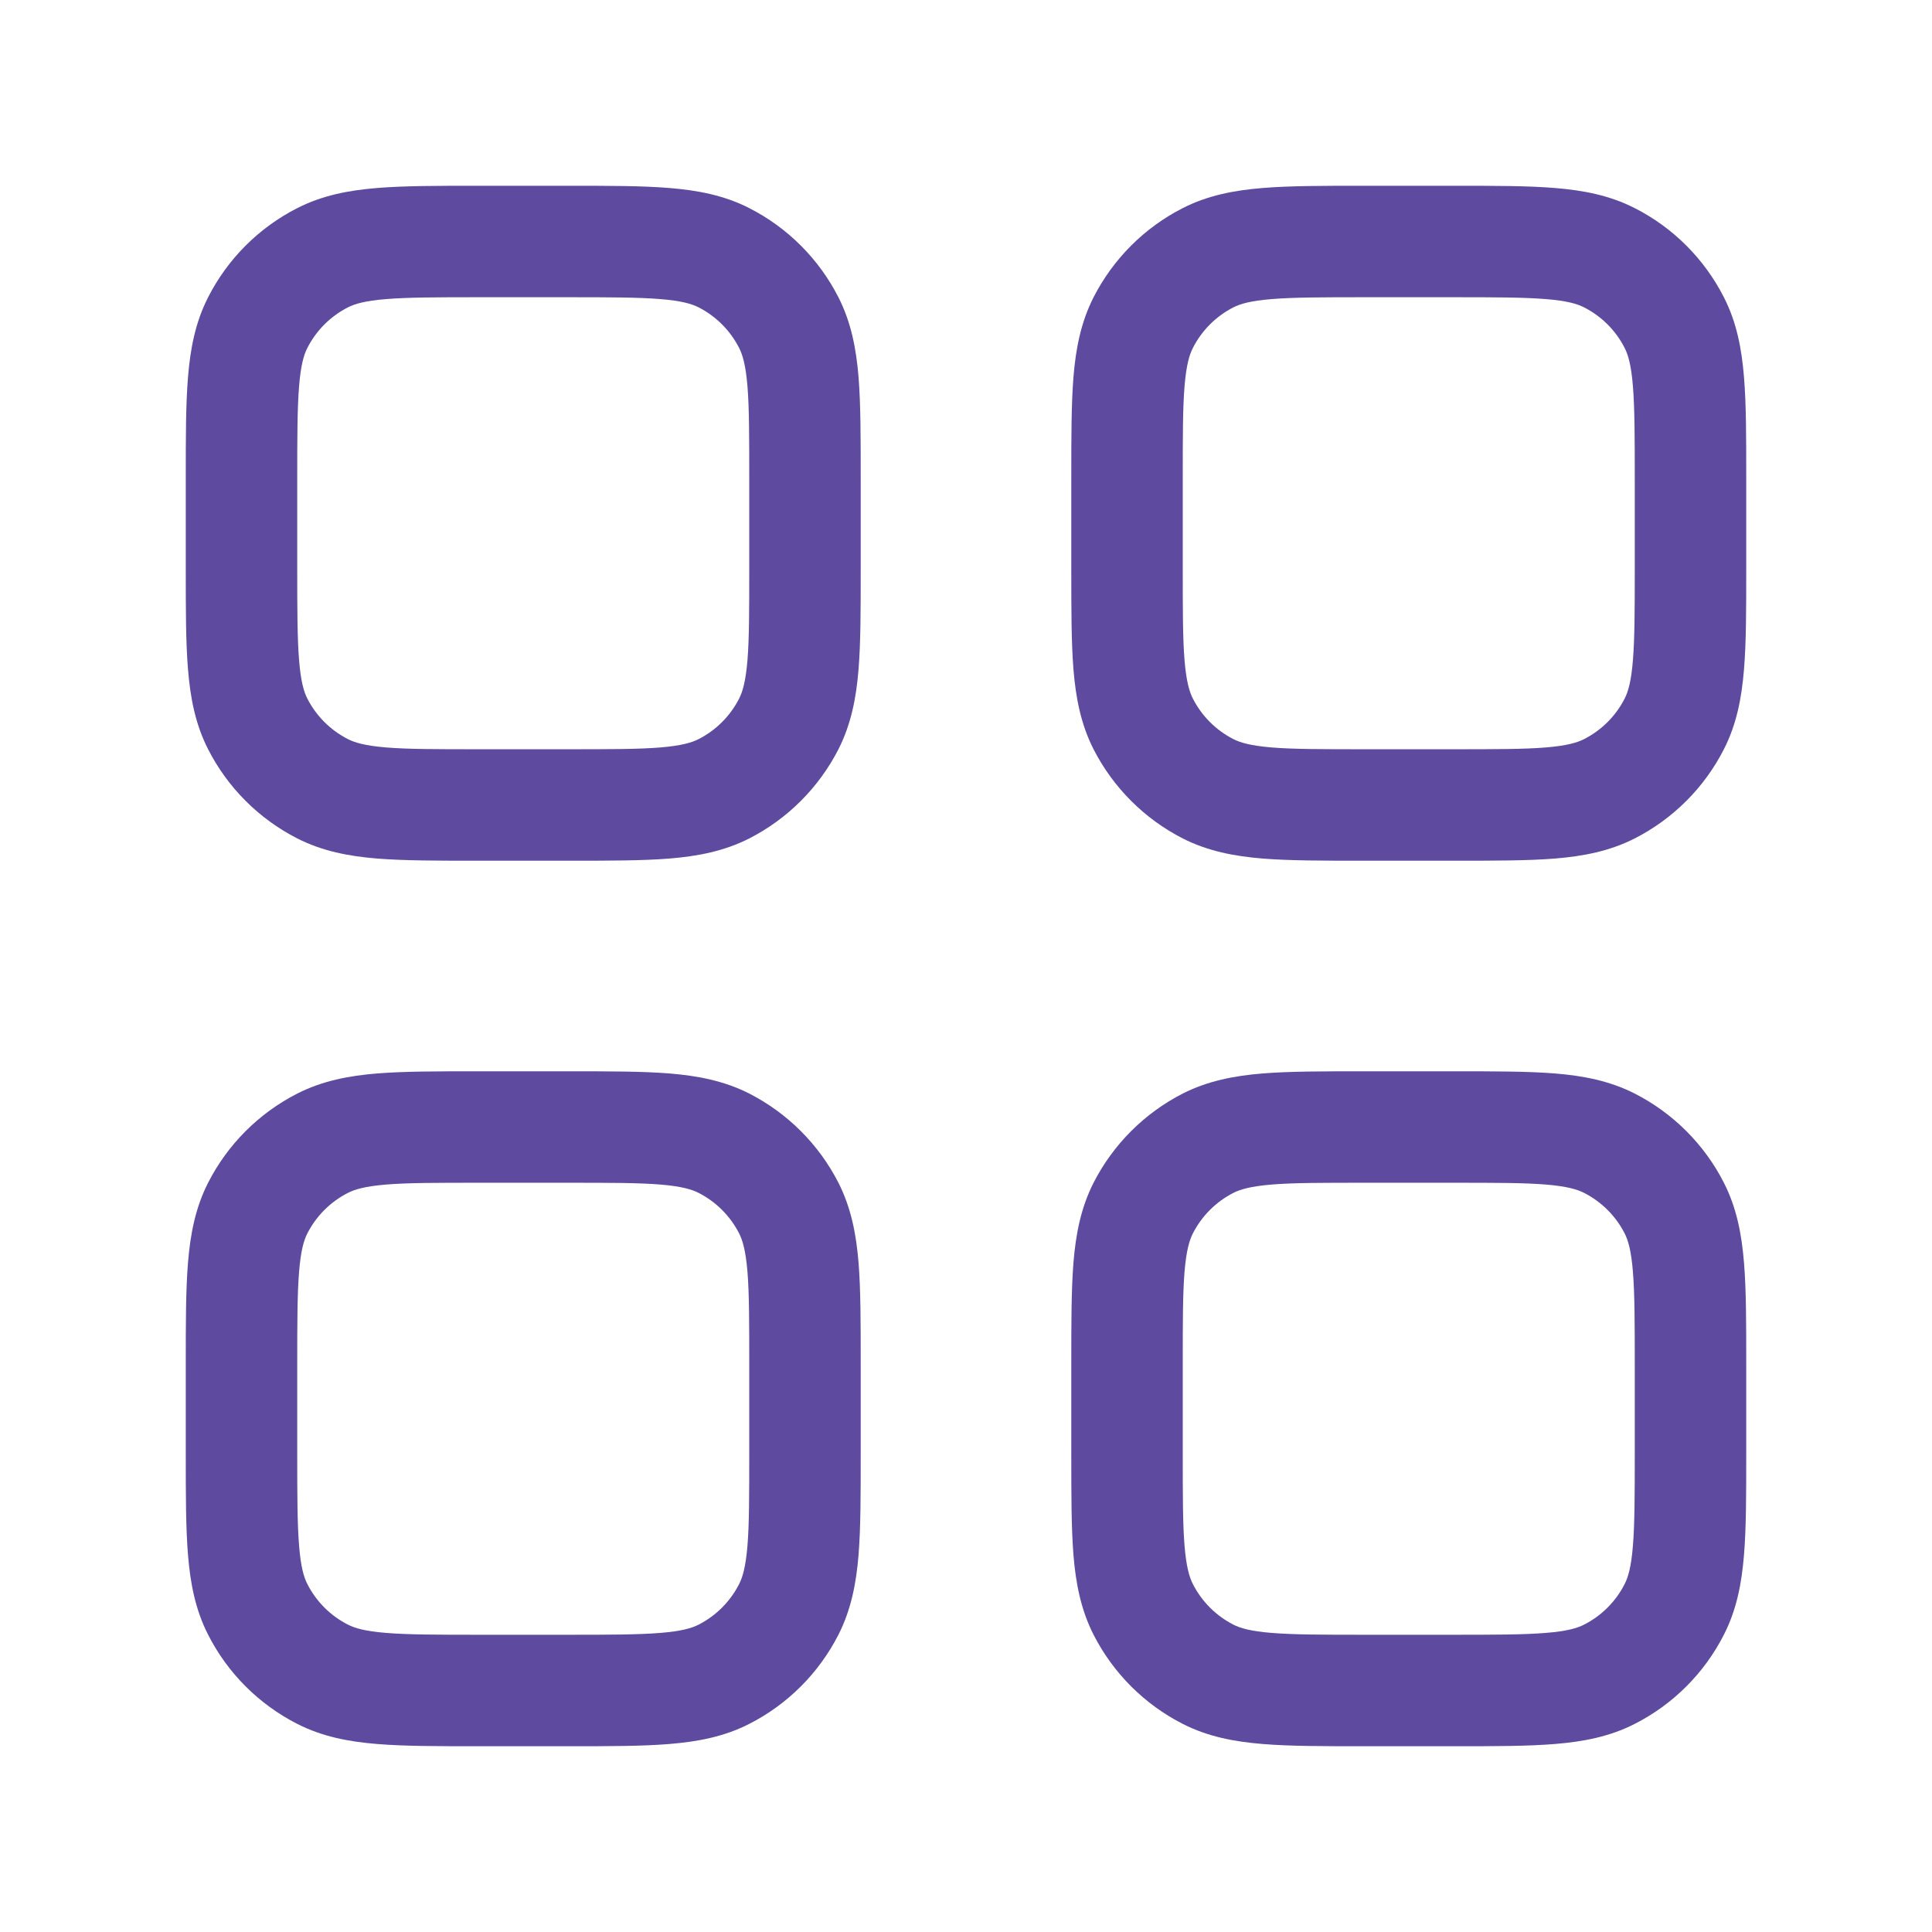 <svg width="26" height="26" viewBox="0 0 26 26" fill="none" xmlns="http://www.w3.org/2000/svg">
<path fill-rule="evenodd" clip-rule="evenodd" d="M18.367 2.5H18.336H18.336C17.802 2.5 17.356 2.5 16.992 2.53C16.612 2.561 16.256 2.628 15.918 2.8C15.401 3.063 14.98 3.484 14.716 4.002C14.545 4.339 14.477 4.695 14.446 5.075C14.417 5.44 14.417 5.885 14.417 6.42V6.45V7.633V7.664C14.417 8.198 14.417 8.644 14.446 9.008C14.477 9.388 14.545 9.745 14.716 10.082C14.98 10.599 15.401 11.02 15.918 11.284C16.256 11.455 16.612 11.523 16.992 11.554C17.356 11.583 17.802 11.583 18.336 11.583H18.336H18.367H19.55H19.58H19.58C20.115 11.583 20.56 11.583 20.925 11.554C21.305 11.523 21.661 11.455 21.998 11.284C22.516 11.02 22.937 10.599 23.2 10.082C23.372 9.745 23.439 9.388 23.47 9.008C23.5 8.644 23.5 8.198 23.5 7.664V7.633V6.45V6.42C23.5 5.885 23.5 5.44 23.47 5.075C23.439 4.695 23.372 4.339 23.2 4.002C22.937 3.484 22.516 3.063 21.998 2.8C21.661 2.628 21.305 2.561 20.925 2.53C20.56 2.5 20.115 2.5 19.58 2.5H19.55H18.367ZM16.599 4.136C16.69 4.09 16.827 4.048 17.114 4.025C17.41 4.001 17.794 4 18.367 4H19.55C20.122 4 20.507 4.001 20.802 4.025C21.09 4.048 21.227 4.09 21.317 4.136C21.553 4.256 21.744 4.447 21.864 4.683C21.91 4.773 21.952 4.91 21.975 5.197C21.999 5.493 22 5.878 22 6.45V7.633C22 8.206 21.999 8.59 21.975 8.886C21.952 9.173 21.91 9.31 21.864 9.401C21.744 9.636 21.553 9.827 21.317 9.947C21.227 9.993 21.09 10.035 20.802 10.059C20.507 10.083 20.122 10.083 19.55 10.083H18.367C17.794 10.083 17.41 10.083 17.114 10.059C16.827 10.035 16.69 9.993 16.599 9.947C16.364 9.827 16.173 9.636 16.053 9.401C16.007 9.31 15.965 9.173 15.941 8.886C15.917 8.59 15.917 8.206 15.917 7.633V6.45C15.917 5.878 15.917 5.493 15.941 5.197C15.965 4.91 16.007 4.773 16.053 4.683C16.173 4.447 16.364 4.256 16.599 4.136ZM6.45 2.5H6.42H6.42C5.885 2.5 5.44 2.5 5.075 2.53C4.695 2.561 4.339 2.628 4.002 2.8C3.484 3.063 3.063 3.484 2.8 4.002C2.628 4.339 2.561 4.695 2.53 5.075C2.5 5.44 2.5 5.885 2.5 6.42V6.42V6.45V7.633V7.664V7.664C2.5 8.198 2.5 8.644 2.53 9.008C2.561 9.388 2.628 9.745 2.8 10.082C3.063 10.599 3.484 11.02 4.002 11.284C4.339 11.455 4.695 11.523 5.075 11.554C5.44 11.583 5.885 11.583 6.42 11.583H6.42H6.45H7.633H7.664H7.664C8.198 11.583 8.644 11.583 9.008 11.554C9.388 11.523 9.745 11.455 10.082 11.284C10.599 11.02 11.02 10.599 11.284 10.082C11.455 9.745 11.523 9.388 11.554 9.008C11.583 8.644 11.583 8.198 11.583 7.664V7.664V7.633V6.45V6.42V6.42C11.583 5.885 11.583 5.44 11.554 5.075C11.523 4.695 11.455 4.339 11.284 4.002C11.02 3.484 10.599 3.063 10.082 2.8C9.745 2.628 9.388 2.561 9.008 2.53C8.644 2.5 8.198 2.5 7.664 2.5H7.664H7.633H6.45ZM4.683 4.136C4.773 4.09 4.91 4.048 5.197 4.025C5.493 4.001 5.878 4 6.45 4H7.633C8.206 4 8.59 4.001 8.886 4.025C9.173 4.048 9.31 4.09 9.401 4.136C9.636 4.256 9.827 4.447 9.947 4.683C9.993 4.773 10.035 4.91 10.059 5.197C10.083 5.493 10.083 5.878 10.083 6.45V7.633C10.083 8.206 10.083 8.59 10.059 8.886C10.035 9.173 9.993 9.31 9.947 9.401C9.827 9.636 9.636 9.827 9.401 9.947C9.31 9.993 9.173 10.035 8.886 10.059C8.59 10.083 8.206 10.083 7.633 10.083H6.45C5.878 10.083 5.493 10.083 5.197 10.059C4.91 10.035 4.773 9.993 4.683 9.947C4.447 9.827 4.256 9.636 4.136 9.401C4.09 9.31 4.048 9.173 4.025 8.886C4.001 8.59 4 8.206 4 7.633V6.45C4 5.878 4.001 5.493 4.025 5.197C4.048 4.91 4.09 4.773 4.136 4.683C4.256 4.447 4.447 4.256 4.683 4.136ZM6.42 14.417H6.45H7.633H7.664C8.198 14.417 8.644 14.417 9.008 14.446C9.388 14.477 9.745 14.545 10.082 14.716C10.599 14.98 11.02 15.401 11.284 15.918C11.455 16.256 11.523 16.612 11.554 16.992C11.583 17.356 11.583 17.802 11.583 18.336V18.336V18.367V19.55V19.58V19.58C11.583 20.115 11.583 20.56 11.554 20.925C11.523 21.305 11.455 21.661 11.284 21.998C11.02 22.516 10.599 22.937 10.082 23.2C9.745 23.372 9.388 23.439 9.008 23.47C8.644 23.5 8.198 23.5 7.664 23.5H7.633H6.45H6.42C5.885 23.5 5.44 23.5 5.075 23.47C4.695 23.439 4.339 23.372 4.002 23.2C3.484 22.937 3.063 22.516 2.8 21.998C2.628 21.661 2.561 21.305 2.53 20.925C2.5 20.56 2.5 20.115 2.5 19.58V19.55V18.367V18.336V18.336C2.5 17.802 2.5 17.356 2.53 16.992C2.561 16.612 2.628 16.256 2.8 15.918C3.063 15.401 3.484 14.98 4.002 14.716C4.339 14.545 4.695 14.477 5.075 14.446C5.44 14.417 5.885 14.417 6.42 14.417ZM5.197 15.941C4.91 15.965 4.773 16.007 4.683 16.053C4.447 16.173 4.256 16.364 4.136 16.599C4.09 16.69 4.048 16.827 4.025 17.114C4.001 17.41 4 17.794 4 18.367V19.55C4 20.122 4.001 20.507 4.025 20.802C4.048 21.09 4.09 21.227 4.136 21.317C4.256 21.553 4.447 21.744 4.683 21.864C4.773 21.91 4.91 21.952 5.197 21.975C5.493 21.999 5.878 22 6.45 22H7.633C8.206 22 8.59 21.999 8.886 21.975C9.173 21.952 9.31 21.91 9.401 21.864C9.636 21.744 9.827 21.553 9.947 21.317C9.993 21.227 10.035 21.09 10.059 20.802C10.083 20.507 10.083 20.122 10.083 19.55V18.367C10.083 17.794 10.083 17.41 10.059 17.114C10.035 16.827 9.993 16.69 9.947 16.599C9.827 16.364 9.636 16.173 9.401 16.053C9.31 16.007 9.173 15.965 8.886 15.941C8.59 15.917 8.206 15.917 7.633 15.917H6.45C5.878 15.917 5.493 15.917 5.197 15.941ZM18.367 14.417H18.336C17.802 14.417 17.356 14.417 16.992 14.446C16.612 14.477 16.256 14.545 15.918 14.716C15.401 14.98 14.98 15.401 14.716 15.918C14.545 16.256 14.477 16.612 14.446 16.992C14.417 17.356 14.417 17.802 14.417 18.336V18.367V19.55V19.58C14.417 20.115 14.417 20.56 14.446 20.925C14.477 21.305 14.545 21.661 14.716 21.998C14.98 22.516 15.401 22.937 15.918 23.2C16.256 23.372 16.612 23.439 16.992 23.47C17.356 23.5 17.802 23.5 18.336 23.5H18.367H19.55H19.58C20.115 23.5 20.56 23.5 20.925 23.47C21.305 23.439 21.661 23.372 21.998 23.2C22.516 22.937 22.937 22.516 23.2 21.998C23.372 21.661 23.439 21.305 23.47 20.925C23.5 20.56 23.5 20.115 23.5 19.58V19.55V18.367V18.336C23.5 17.802 23.5 17.356 23.47 16.992C23.439 16.612 23.372 16.256 23.2 15.918C22.937 15.401 22.516 14.98 21.998 14.716C21.661 14.545 21.305 14.477 20.925 14.446C20.56 14.417 20.115 14.417 19.58 14.417H19.55H18.367ZM16.599 16.053C16.69 16.007 16.827 15.965 17.114 15.941C17.41 15.917 17.794 15.917 18.367 15.917H19.55C20.122 15.917 20.507 15.917 20.802 15.941C21.09 15.965 21.227 16.007 21.317 16.053C21.553 16.173 21.744 16.364 21.864 16.599C21.91 16.69 21.952 16.827 21.975 17.114C21.999 17.41 22 17.794 22 18.367V19.55C22 20.122 21.999 20.507 21.975 20.802C21.952 21.09 21.91 21.227 21.864 21.317C21.744 21.553 21.553 21.744 21.317 21.864C21.227 21.91 21.09 21.952 20.802 21.975C20.507 21.999 20.122 22 19.55 22H18.367C17.794 22 17.41 21.999 17.114 21.975C16.827 21.952 16.69 21.91 16.599 21.864C16.364 21.744 16.173 21.553 16.053 21.317C16.007 21.227 15.965 21.09 15.941 20.802C15.917 20.507 15.917 20.122 15.917 19.55V18.367C15.917 17.794 15.917 17.41 15.941 17.114C15.965 16.827 16.007 16.69 16.053 16.599C16.173 16.364 16.364 16.173 16.599 16.053Z" fill="#5E4BA0"/>
</svg>
